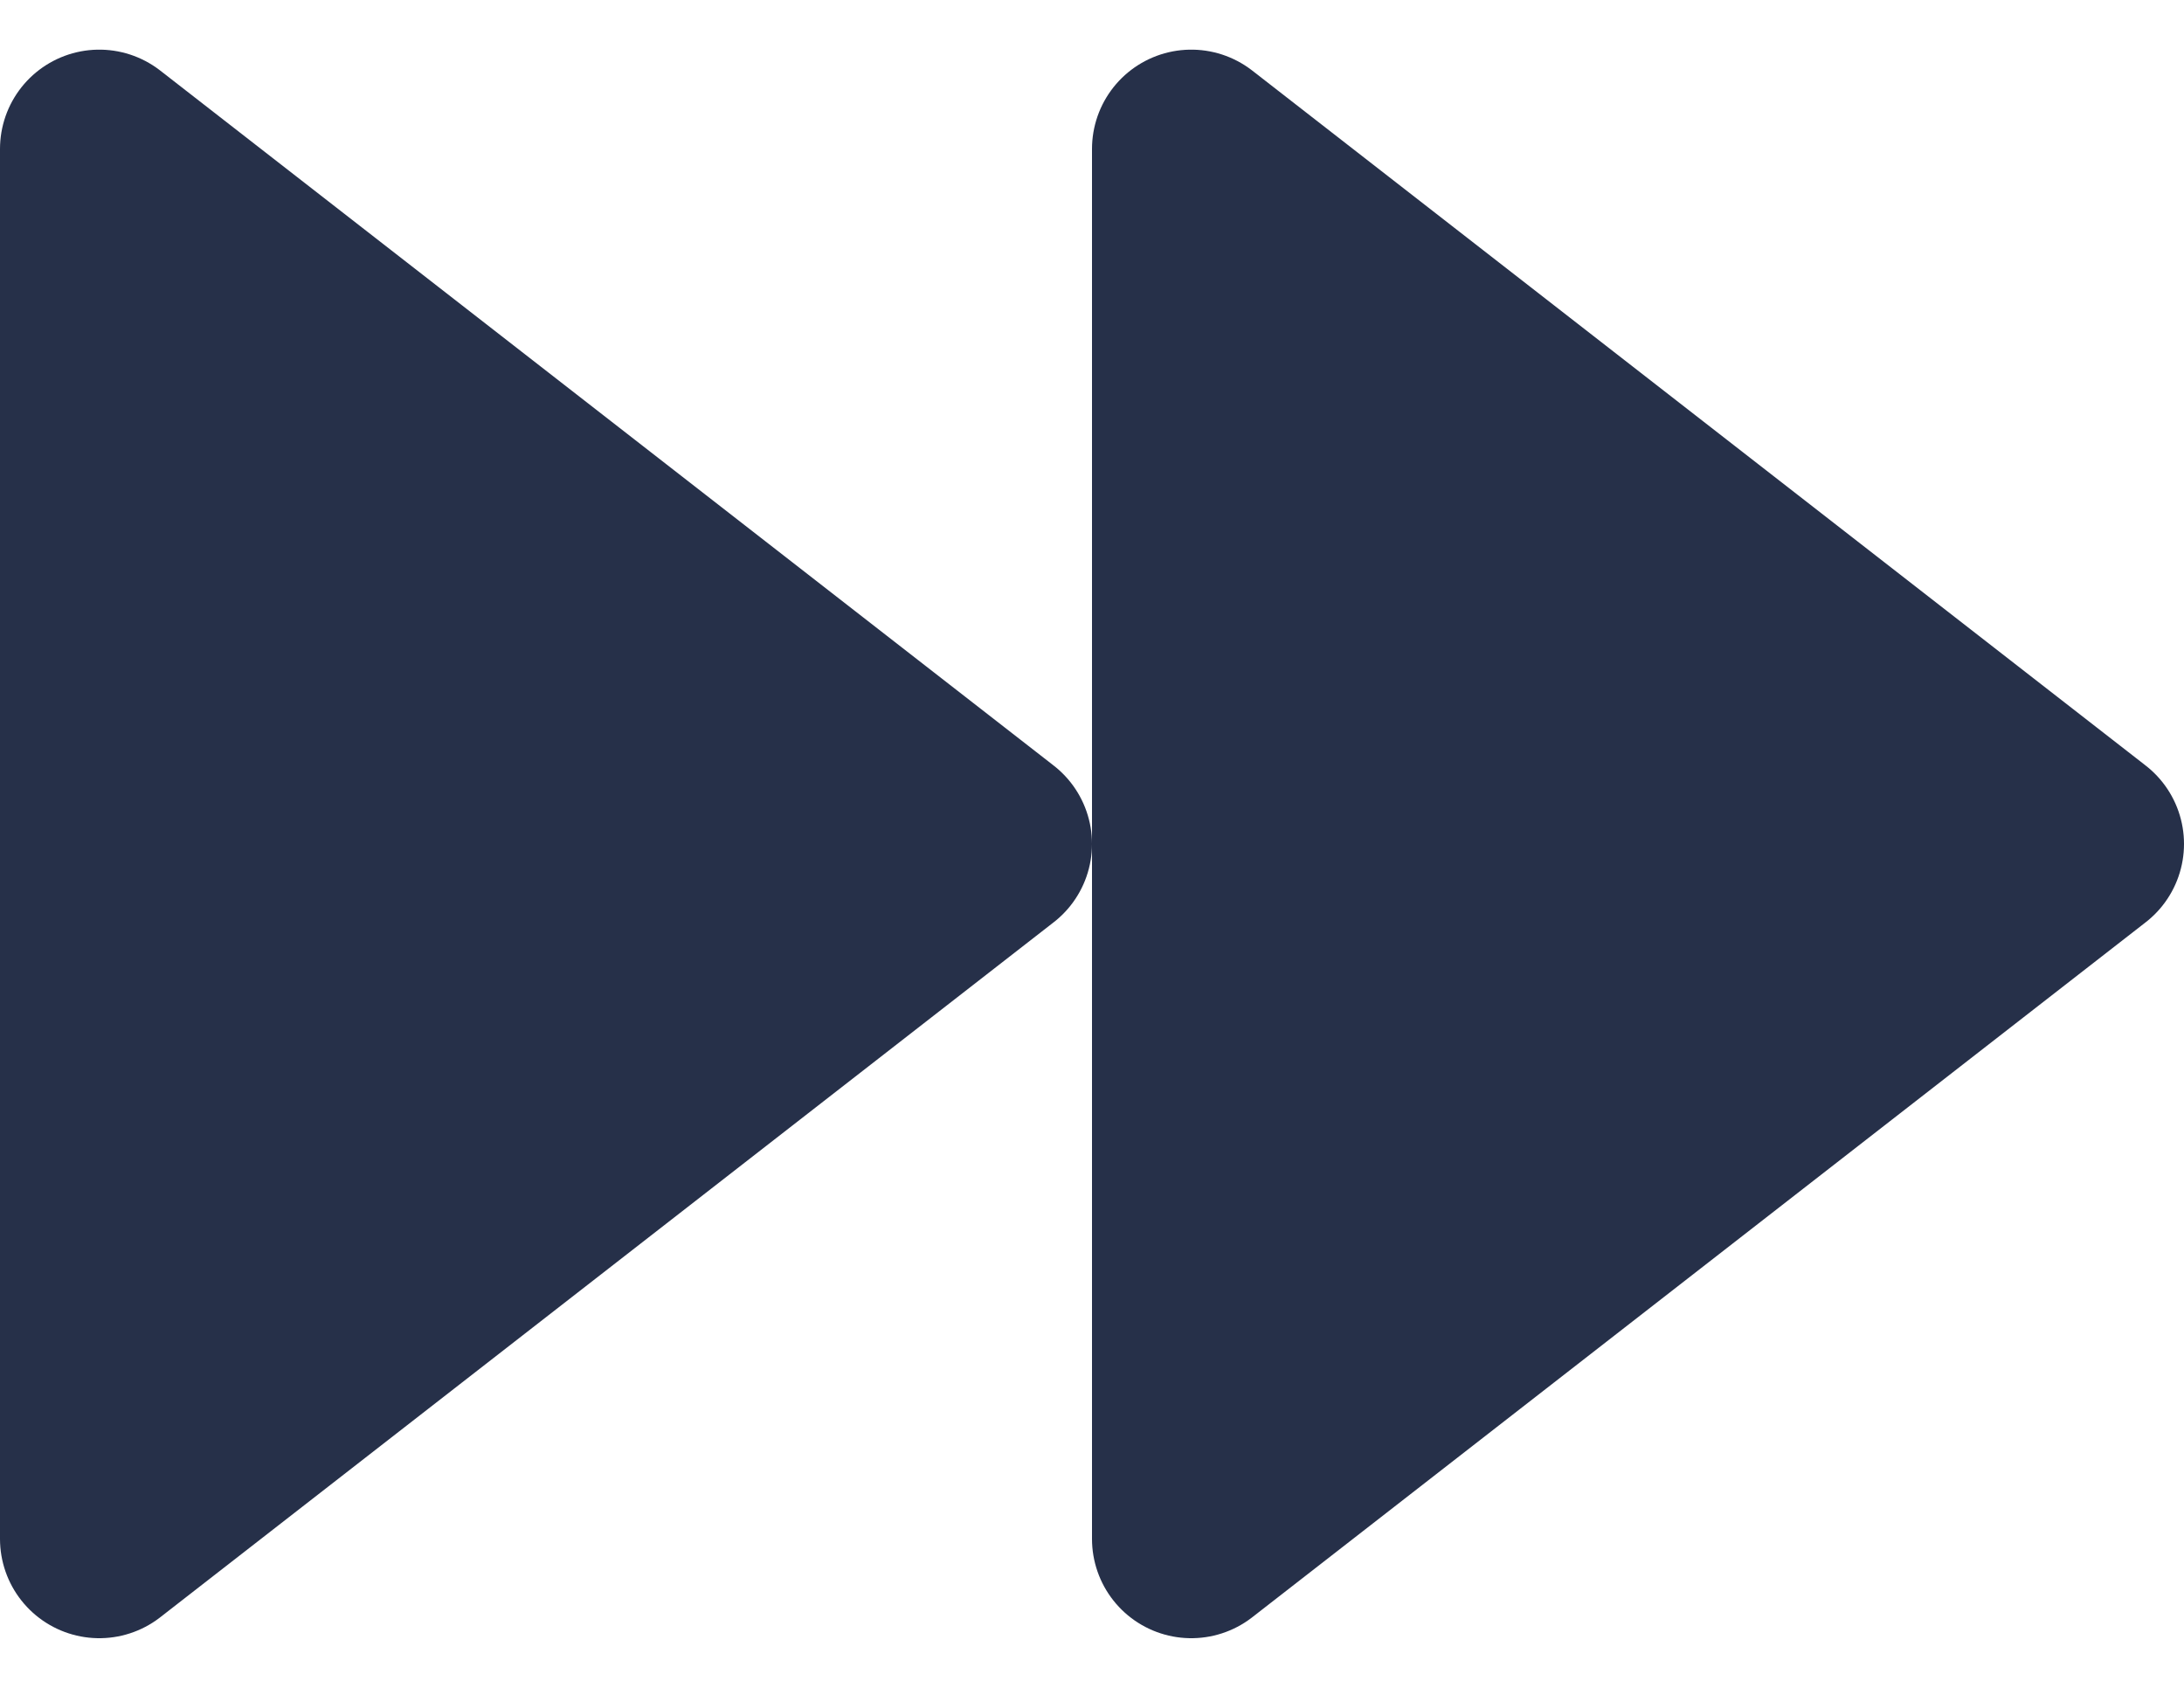 <svg width="22" height="17" viewBox="0 0 22 17" fill="none" xmlns="http://www.w3.org/2000/svg">
    <path d="M12 15.5L21 8.5L12 1.5V15.5Z" fill="#263049" />
    <path d="M1 15.5L10 8.5L1 1.5V15.5Z" fill="#263049" />
    <path d="M12 15.5L21 8.5L12 1.5V15.5Z" stroke="#263049" stroke-width="2" stroke-linecap="round"
        stroke-linejoin="round" />
    <path d="M1 15.5L10 8.5L1 1.5V15.5Z" stroke="#263049" stroke-width="2" stroke-linecap="round"
        stroke-linejoin="round" />
</svg>